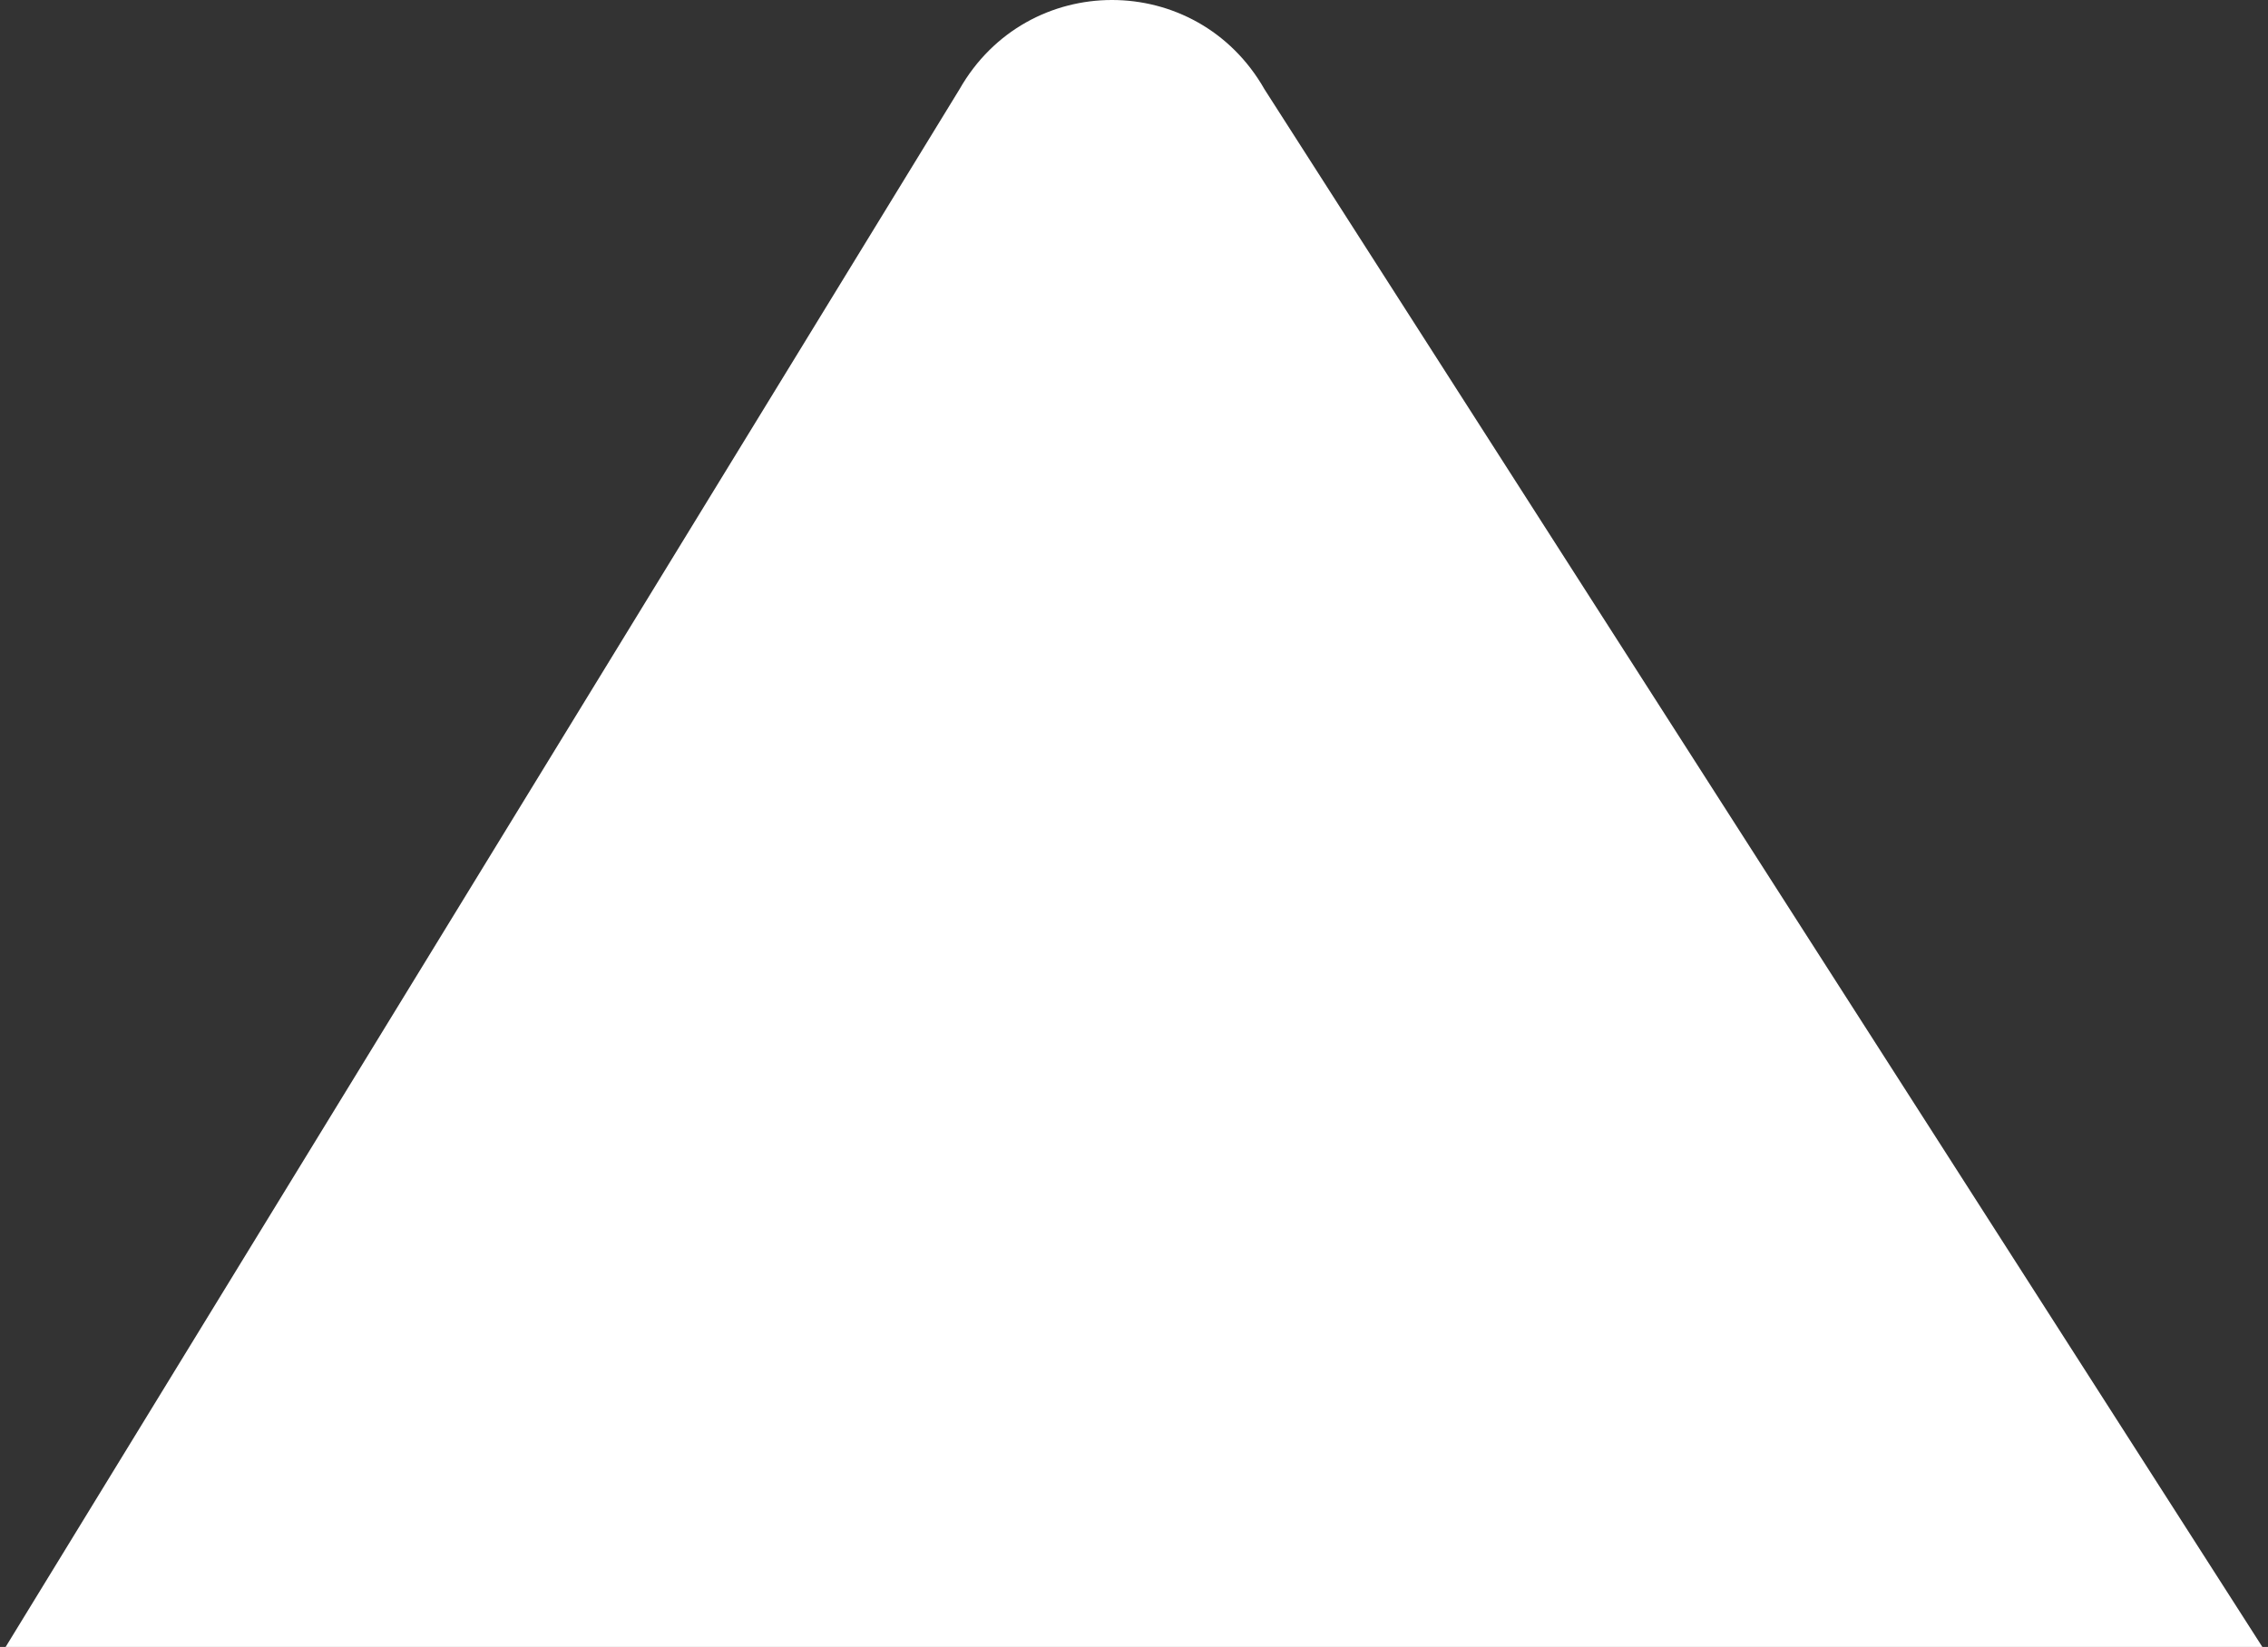 <svg width="201" height="146" viewBox="0 0 201 146" fill="none" xmlns="http://www.w3.org/2000/svg">
<rect x="0" y="0" width="201" height="146" fill="#333333" stroke="none"/>
<path d="M85.031 7.919C91.039 -2.64 106.06 -2.64 112.068 7.919L200.5 146H0.5L85.031 7.919Z" fill="white"/>
</svg>
